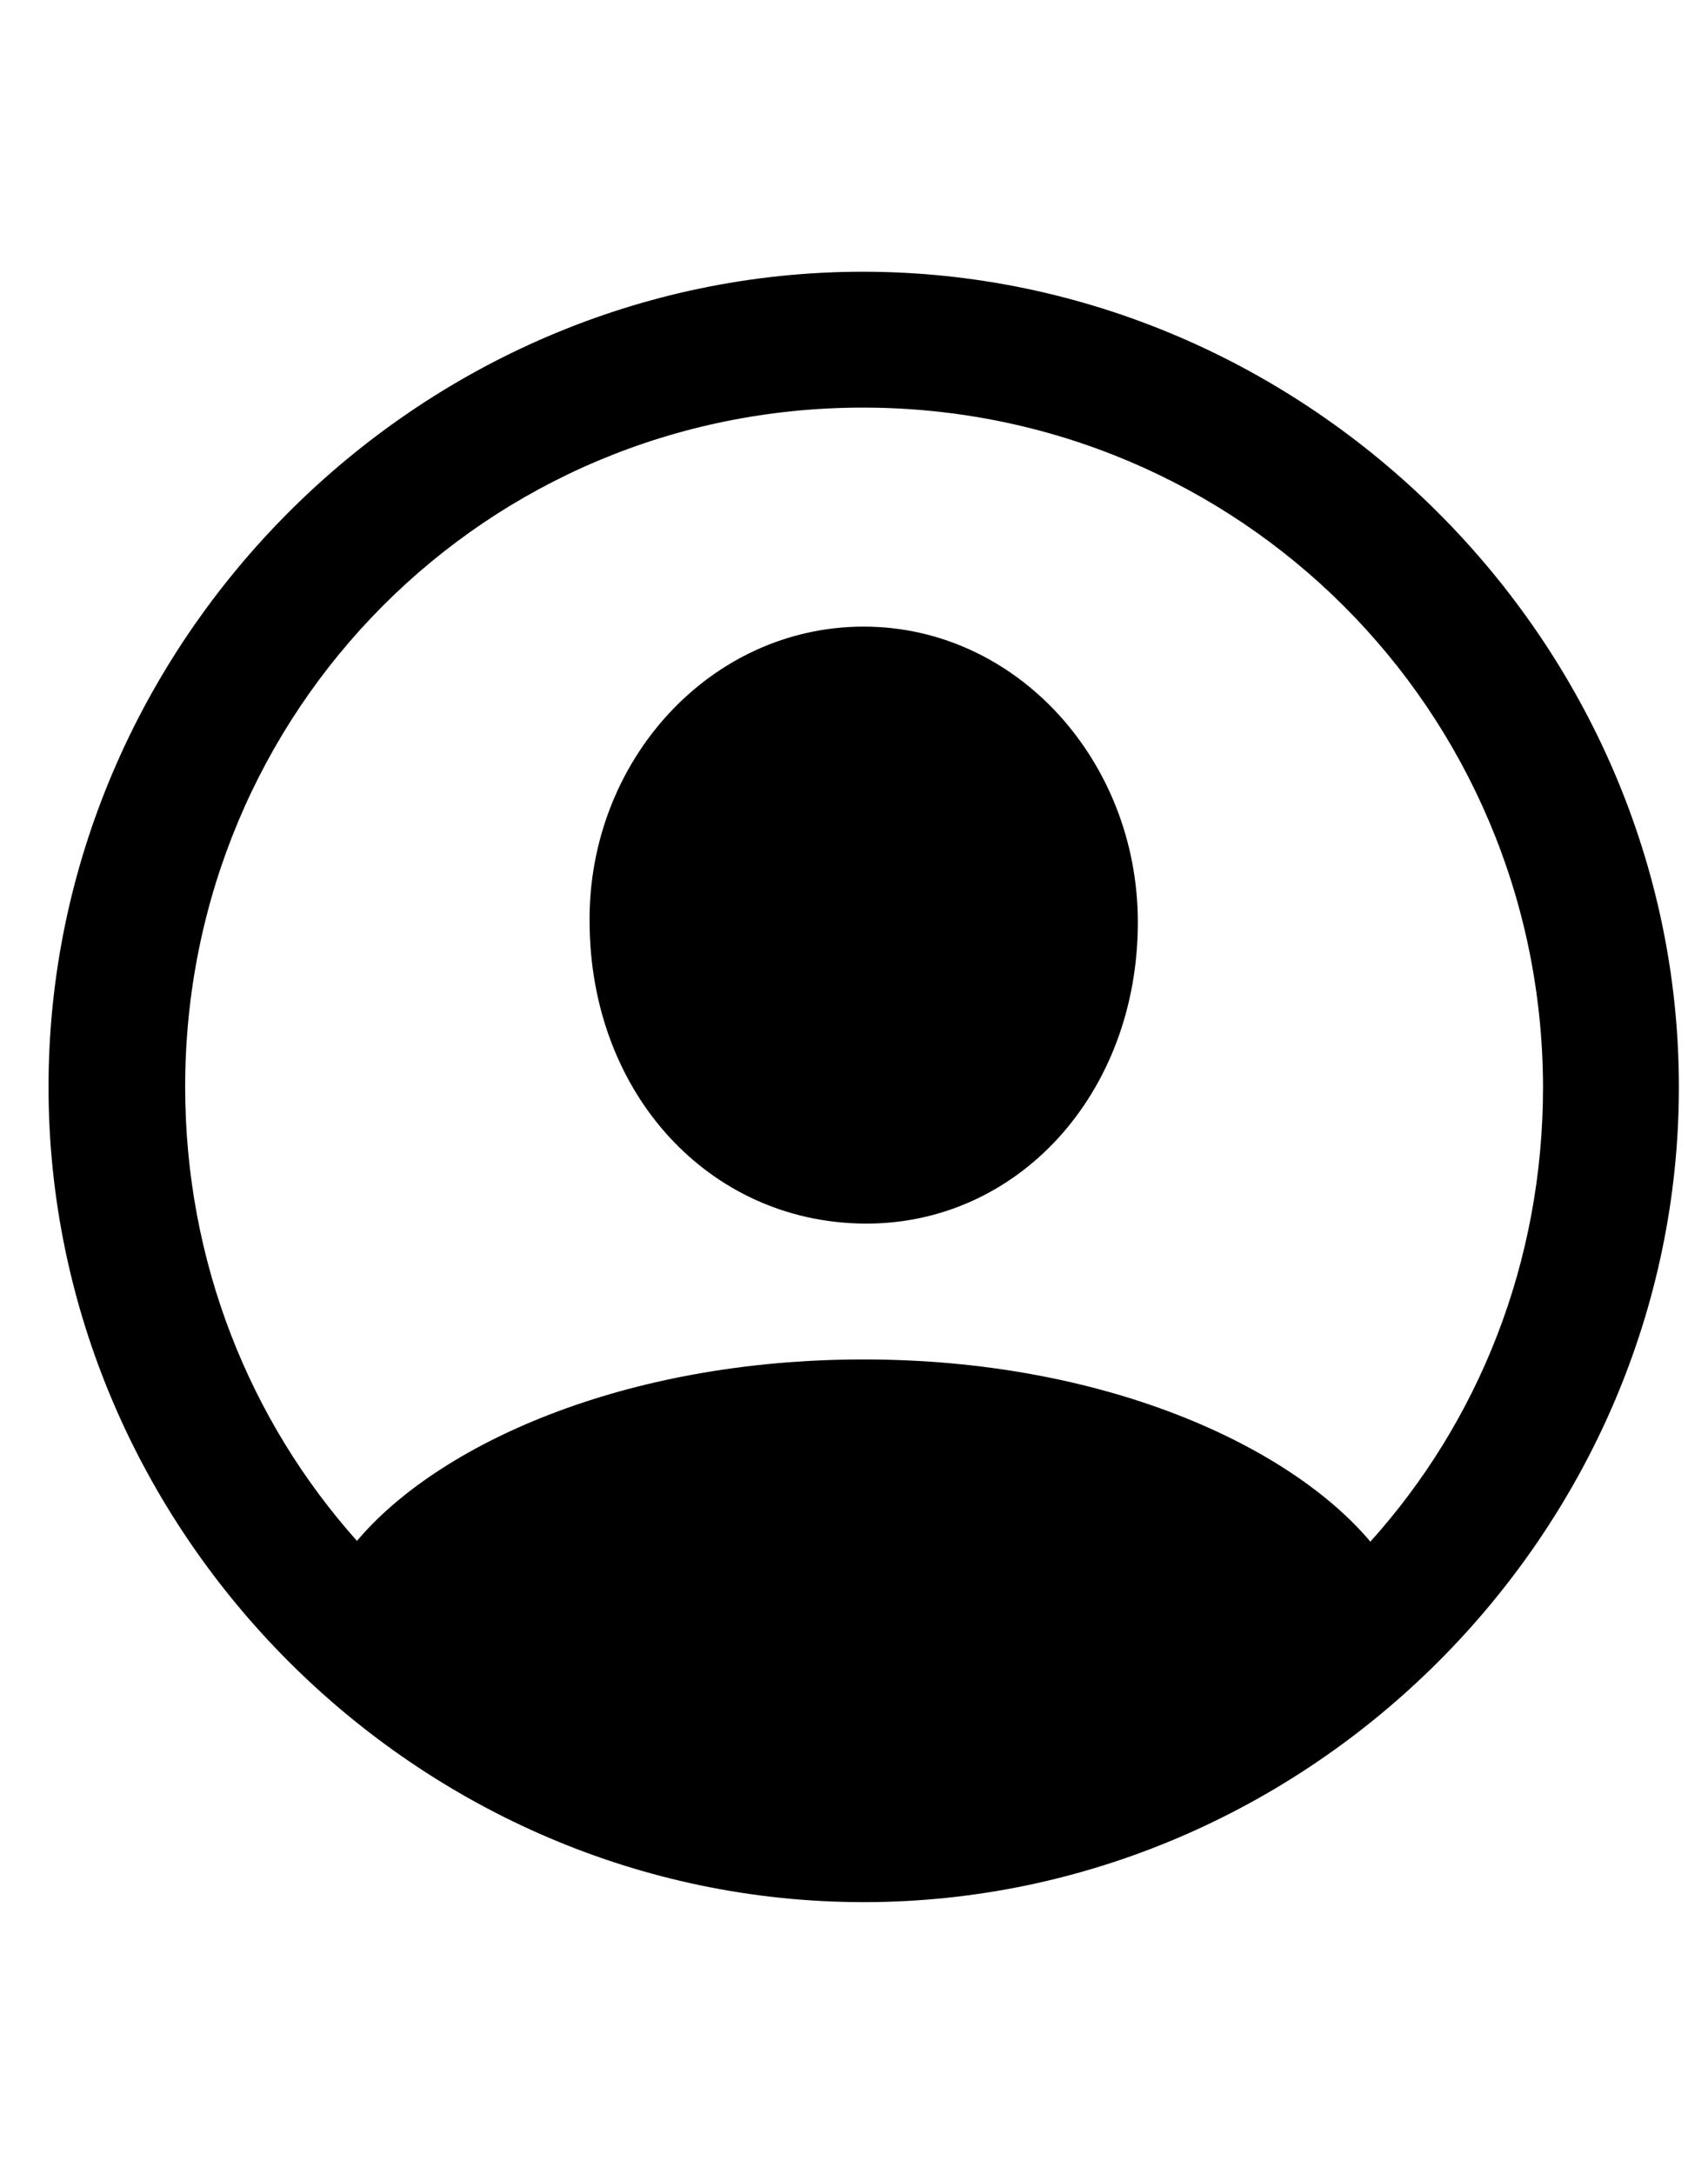 <svg width="22" height="28" viewBox="0 0 22 28" fill="none" xmlns="http://www.w3.org/2000/svg">
<path d="M11.125 24.5C16.859 24.5 21.625 19.744 21.625 14C21.625 8.266 16.849 3.5 11.115 3.5C5.371 3.5 0.625 8.266 0.625 14C0.625 19.744 5.381 24.5 11.125 24.5ZM11.125 17.51C8.026 17.51 5.638 18.612 4.598 19.847C3.219 18.303 2.385 16.254 2.385 14C2.385 9.151 6.256 5.25 11.115 5.25C15.963 5.25 19.865 9.151 19.875 14C19.875 16.265 19.041 18.313 17.651 19.857C16.612 18.622 14.223 17.51 11.125 17.51ZM11.125 15.76C13.101 15.781 14.656 14.093 14.656 11.879C14.656 9.8 13.091 8.071 11.125 8.071C9.148 8.071 7.574 9.8 7.594 11.879C7.604 14.093 9.138 15.74 11.125 15.76Z" fill="black"/>
</svg>
